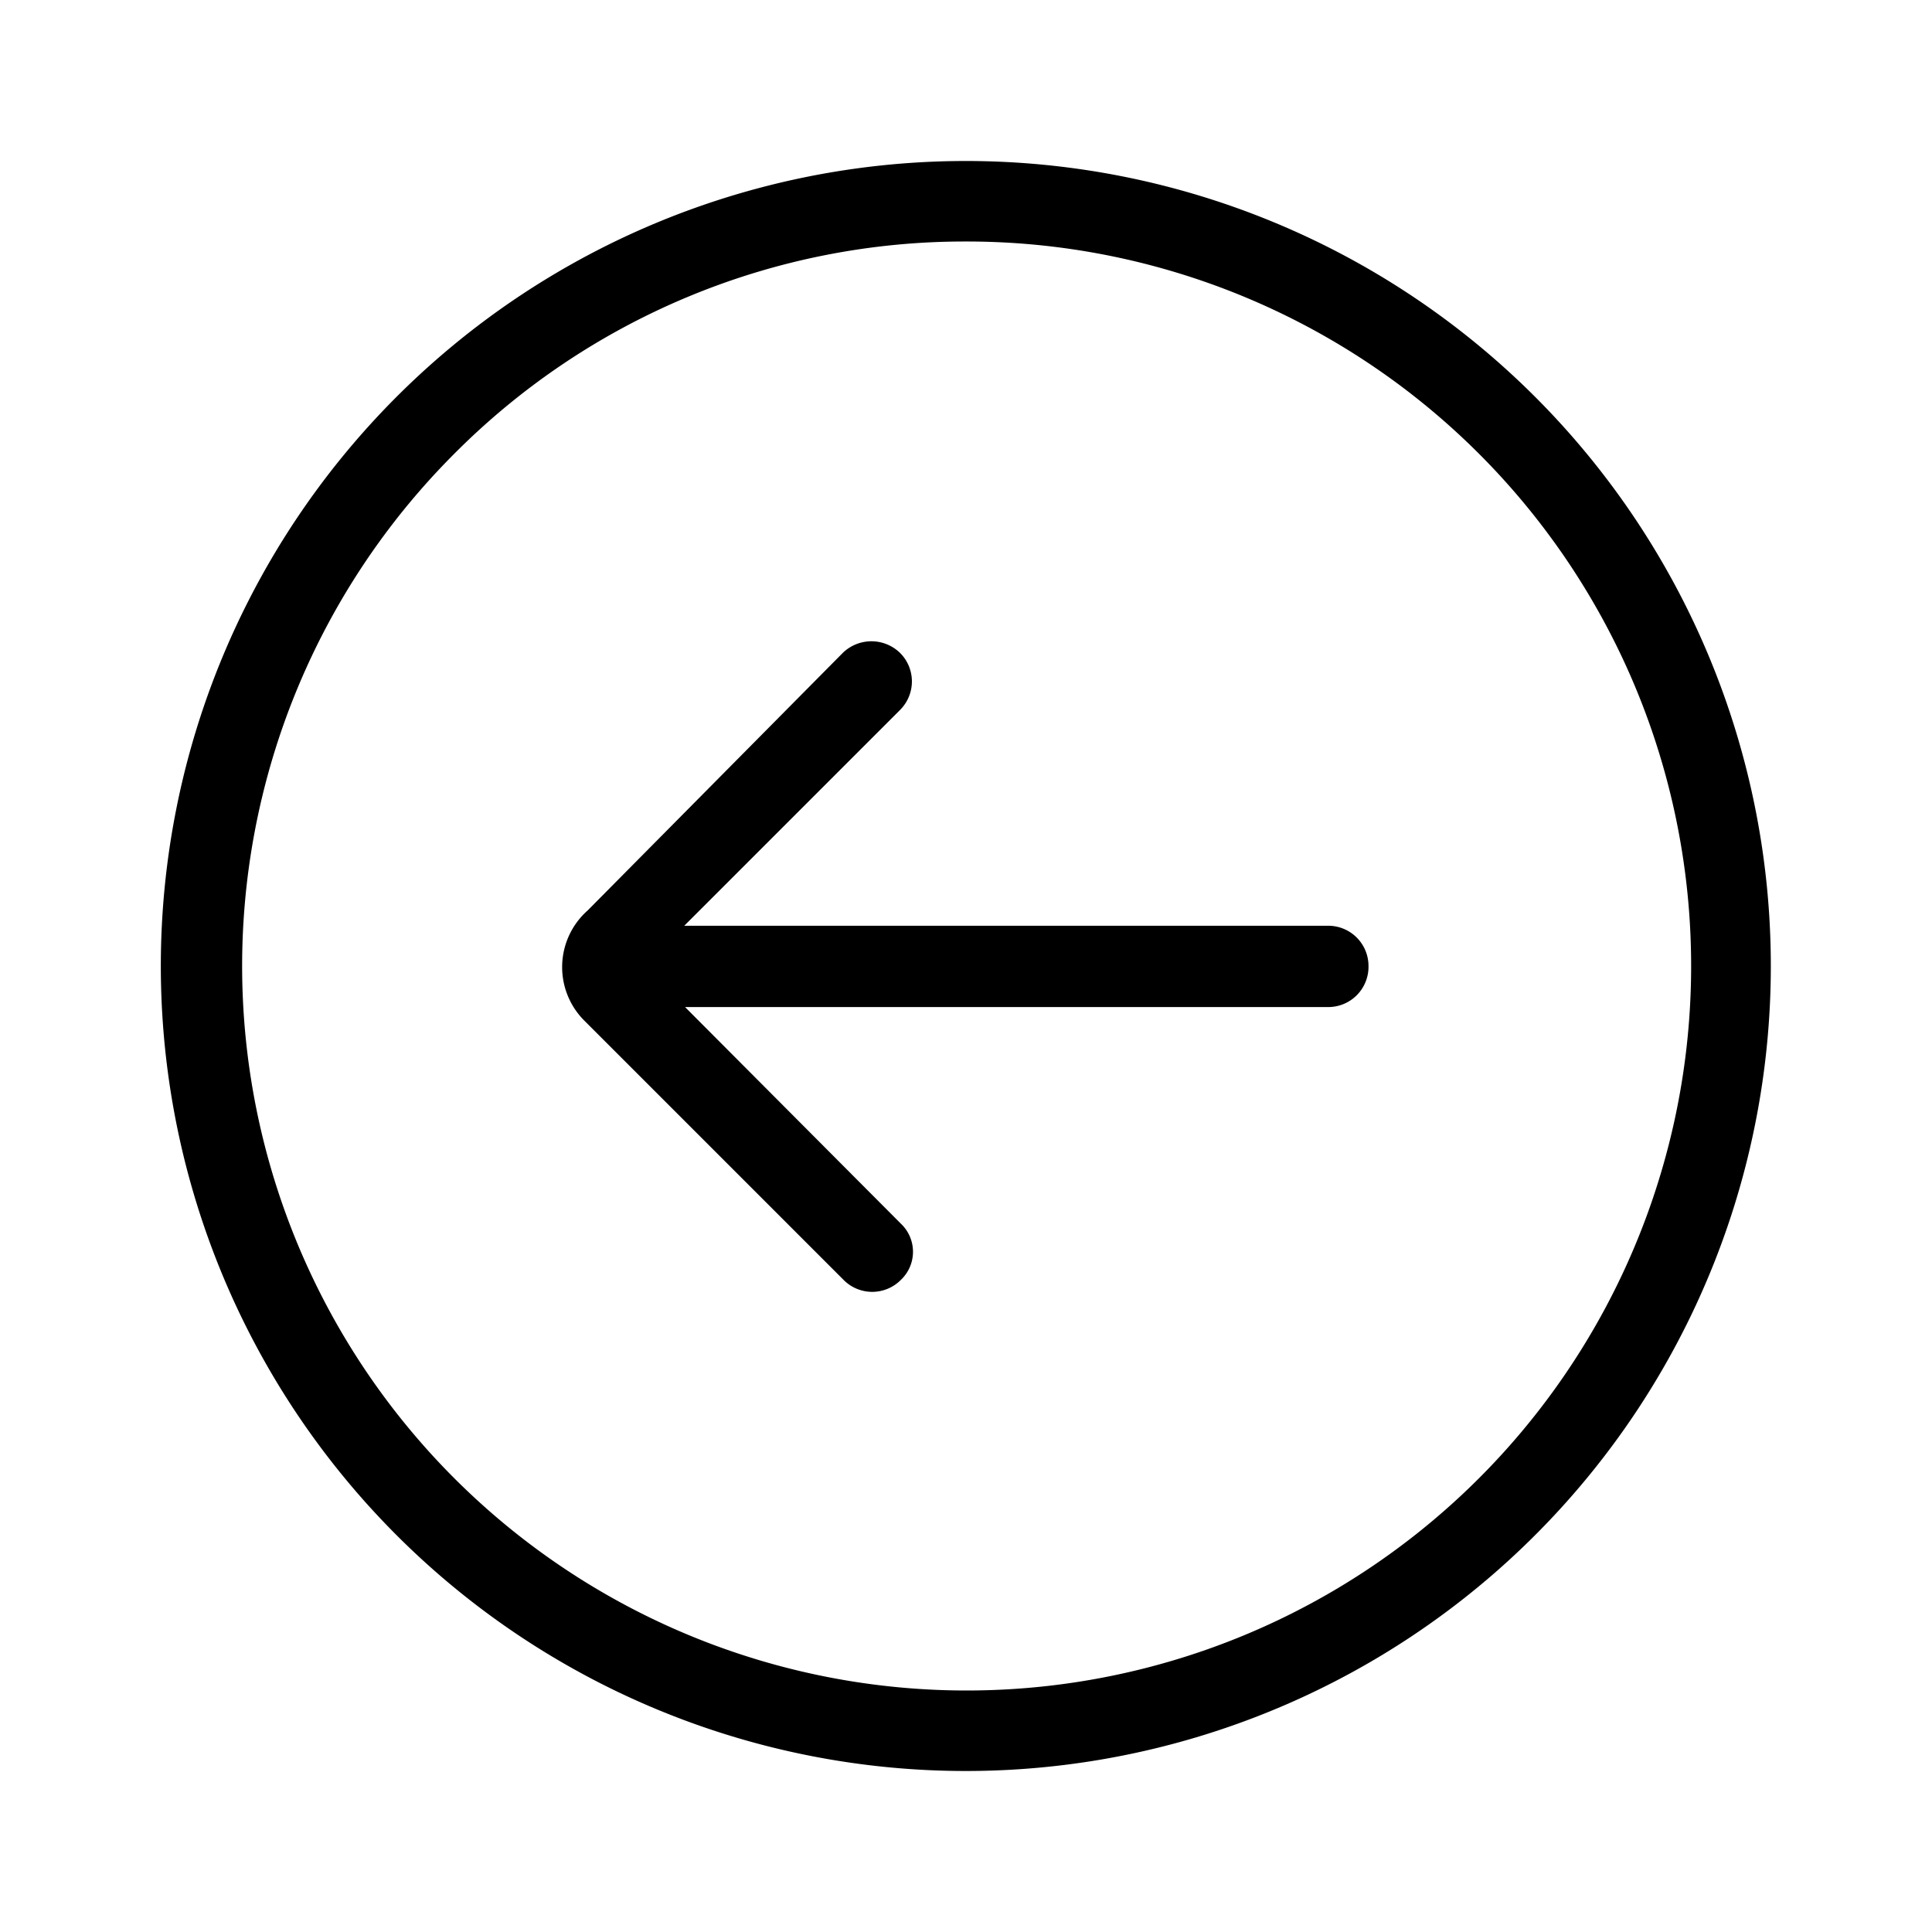 <svg xmlns="http://www.w3.org/2000/svg" viewBox="0 0 24 24">
    <title>it-arrow-left-circle</title>
    <g>
        <path d="M12,3A9,9,0,1,1,5.64,5.64,8.94,8.94,0,0,1,12,3m0-1a10,10,0,1,0,7.07,2.93A10,10,0,0,0,12,2Z"/>
        <path d="M7.26,12.68l3.22,3.22a.5.5,0,0,0,.71,0,.48.48,0,0,0,0-.7L8.51,12.51h8A.5.5,0,0,0,17,12a.5.5,0,0,0-.5-.5h-8l2.68-2.68a.5.5,0,0,0,0-.71.51.51,0,0,0-.71,0L7.3,11.31l0,0A.94.94,0,0,0,7.26,12.68Z"/>
    </g>
</svg>